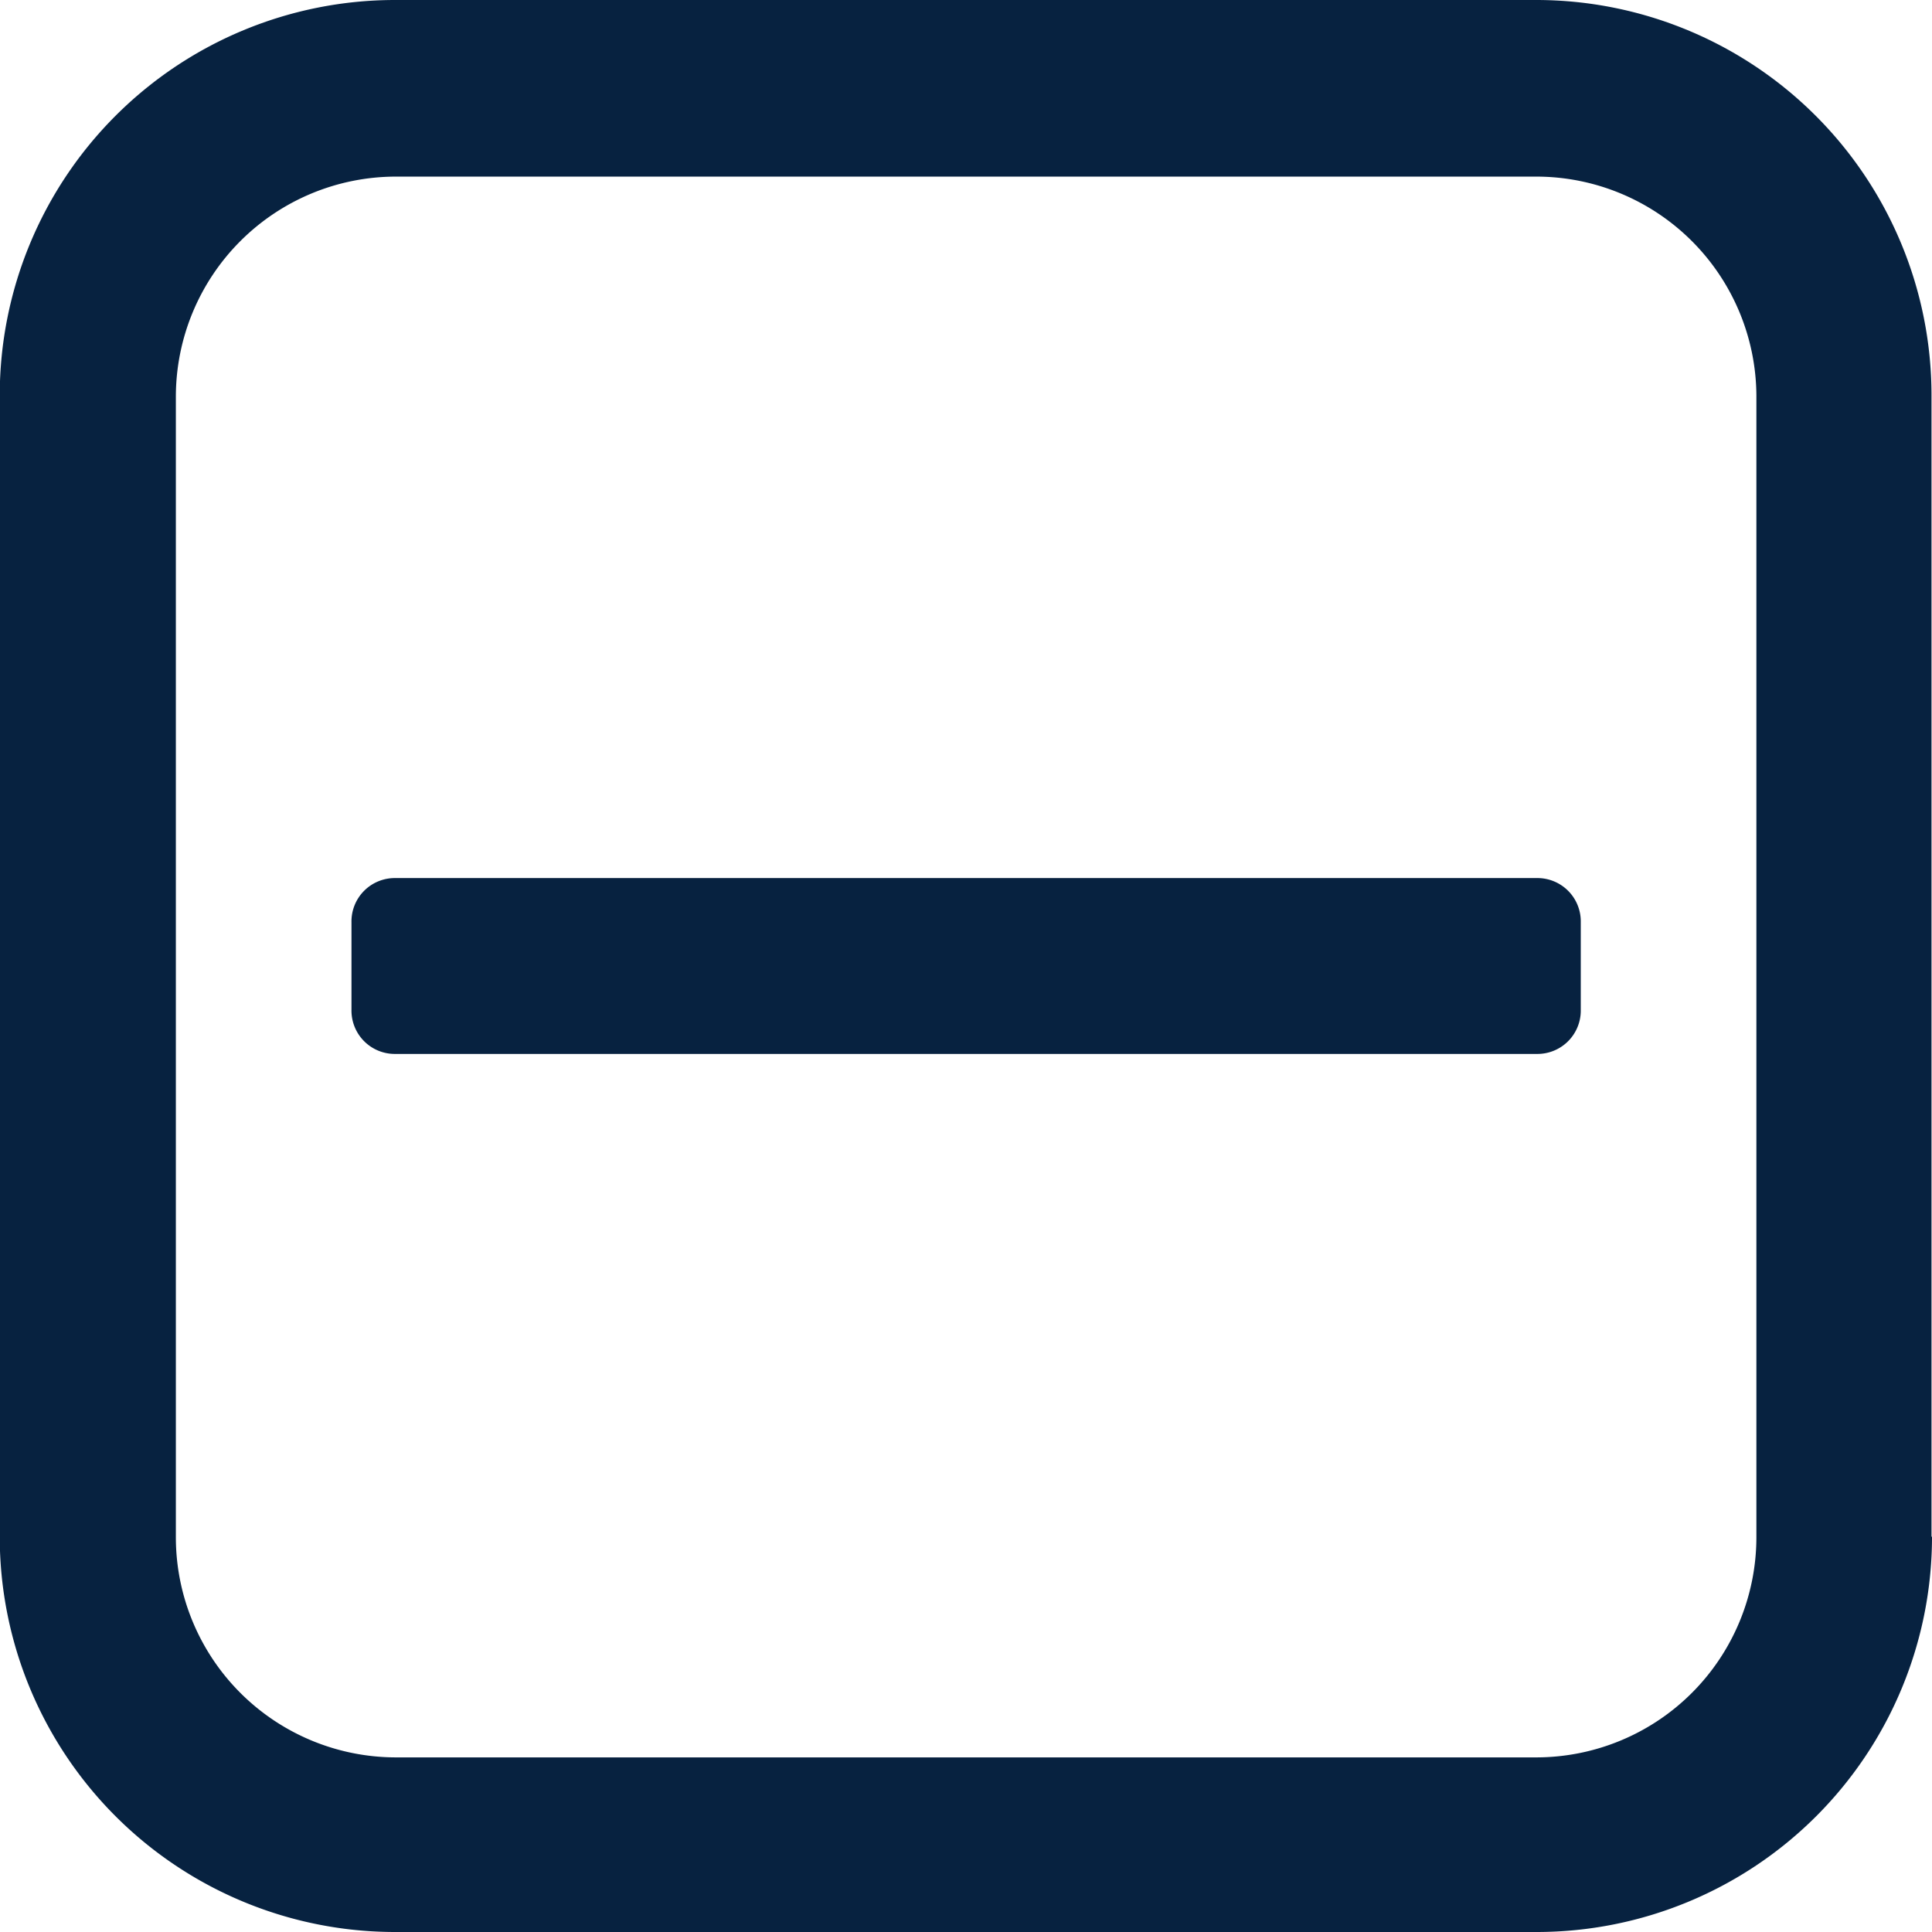 <svg xmlns="http://www.w3.org/2000/svg" width="7.756" height="7.756" viewBox="0 0 7.756 7.756"><title>minus-square-o</title><path d="M38.857,157.46a1.587,1.587,0,0,1-1.586,1.587H32.688A1.587,1.587,0,0,1,31.1,157.46v-4.582a1.587,1.587,0,0,1,1.586-1.587h4.583a1.587,1.587,0,0,1,1.586,1.587v4.582Zm-0.705-4.582A0.884,0.884,0,0,0,37.271,152H32.688a0.884,0.884,0,0,0-.881.882v4.582a0.884,0.884,0,0,0,.881.882h4.583a0.884,0.884,0,0,0,.881-0.882v-4.582Zm-0.705,2.467a0.174,0.174,0,0,1-.176.177H32.688a0.174,0.174,0,0,1-.176-0.177v-0.352a0.174,0.174,0,0,1,.176-0.177h4.583a0.174,0.174,0,0,1,.176.177v0.352Z" transform="translate(-31.101 -151.291)" fill="#072240"/></svg>